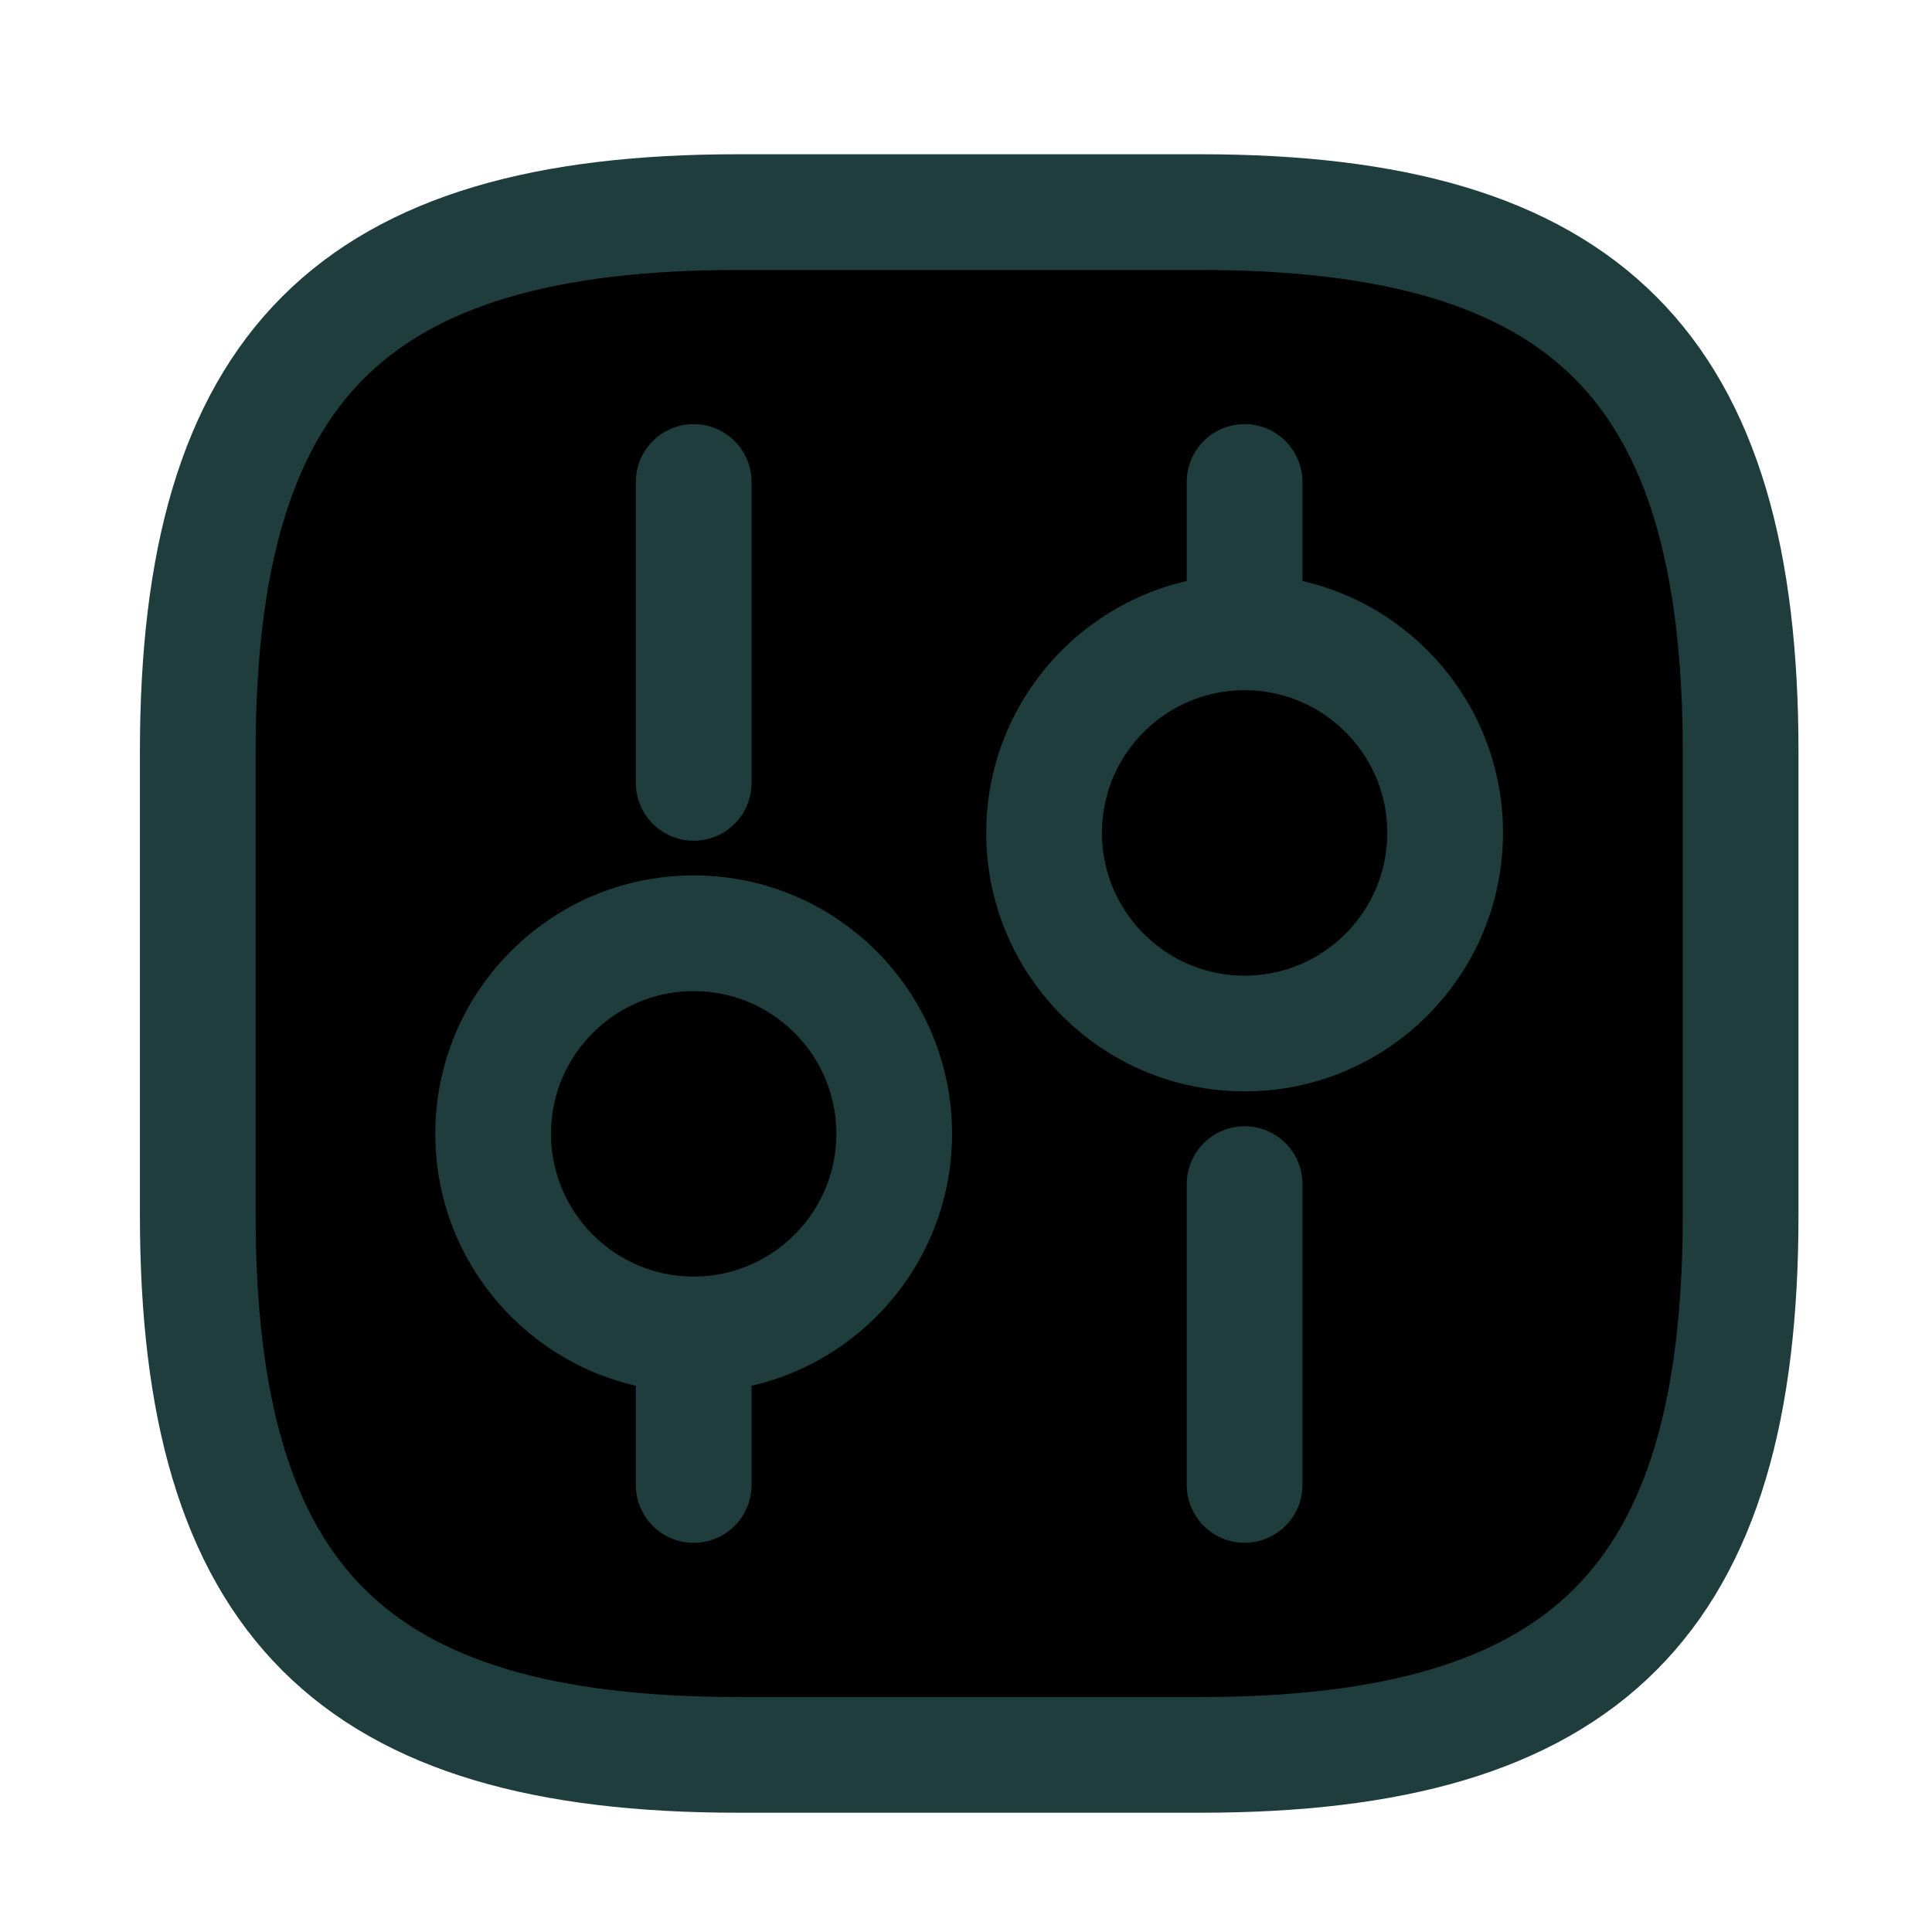 <svg width="19" height="19" viewBox="0 0 19 19" xmlns="http://www.w3.org/2000/svg">
<path d="M7.256 17.258H11.807C15.601 17.258 17.118 15.741 17.118 11.948V7.396C17.118 3.603 15.601 2.086 11.807 2.086H7.256C3.463 2.086 1.945 3.603 1.945 7.396V11.948C1.945 15.741 3.463 17.258 7.256 17.258Z" stroke="#1F3D3D" stroke-width="1.138" stroke-linecap="round" stroke-linejoin="round"/>
<path d="M12.24 14.603V11.645" stroke="#1F3D3D" stroke-width="1.138" stroke-miterlimit="10" stroke-linecap="round" stroke-linejoin="round"/>
<path d="M12.24 6.22V4.74" stroke="#1F3D3D" stroke-width="1.138" stroke-miterlimit="10" stroke-linecap="round" stroke-linejoin="round"/>
<path d="M12.24 10.164C13.329 10.164 14.212 9.28 14.212 8.191C14.212 7.102 13.329 6.219 12.24 6.219C11.151 6.219 10.268 7.102 10.268 8.191C10.268 9.28 11.151 10.164 12.24 10.164Z" stroke="#1F3D3D" stroke-width="1.138" stroke-miterlimit="10" stroke-linecap="round" stroke-linejoin="round"/>
<path d="M6.822 14.604V13.125" stroke="#1F3D3D" stroke-width="1.138" stroke-miterlimit="10" stroke-linecap="round" stroke-linejoin="round"/>
<path d="M6.822 7.699V4.74" stroke="#1F3D3D" stroke-width="1.138" stroke-miterlimit="10" stroke-linecap="round" stroke-linejoin="round"/>
<path d="M6.822 13.123C7.911 13.123 8.794 12.239 8.794 11.15C8.794 10.061 7.911 9.178 6.822 9.178C5.733 9.178 4.85 10.061 4.85 11.15C4.85 12.239 5.733 13.123 6.822 13.123Z" stroke="#1F3D3D" stroke-width="1.138" stroke-miterlimit="10" stroke-linecap="round" stroke-linejoin="round"/>
</svg>
